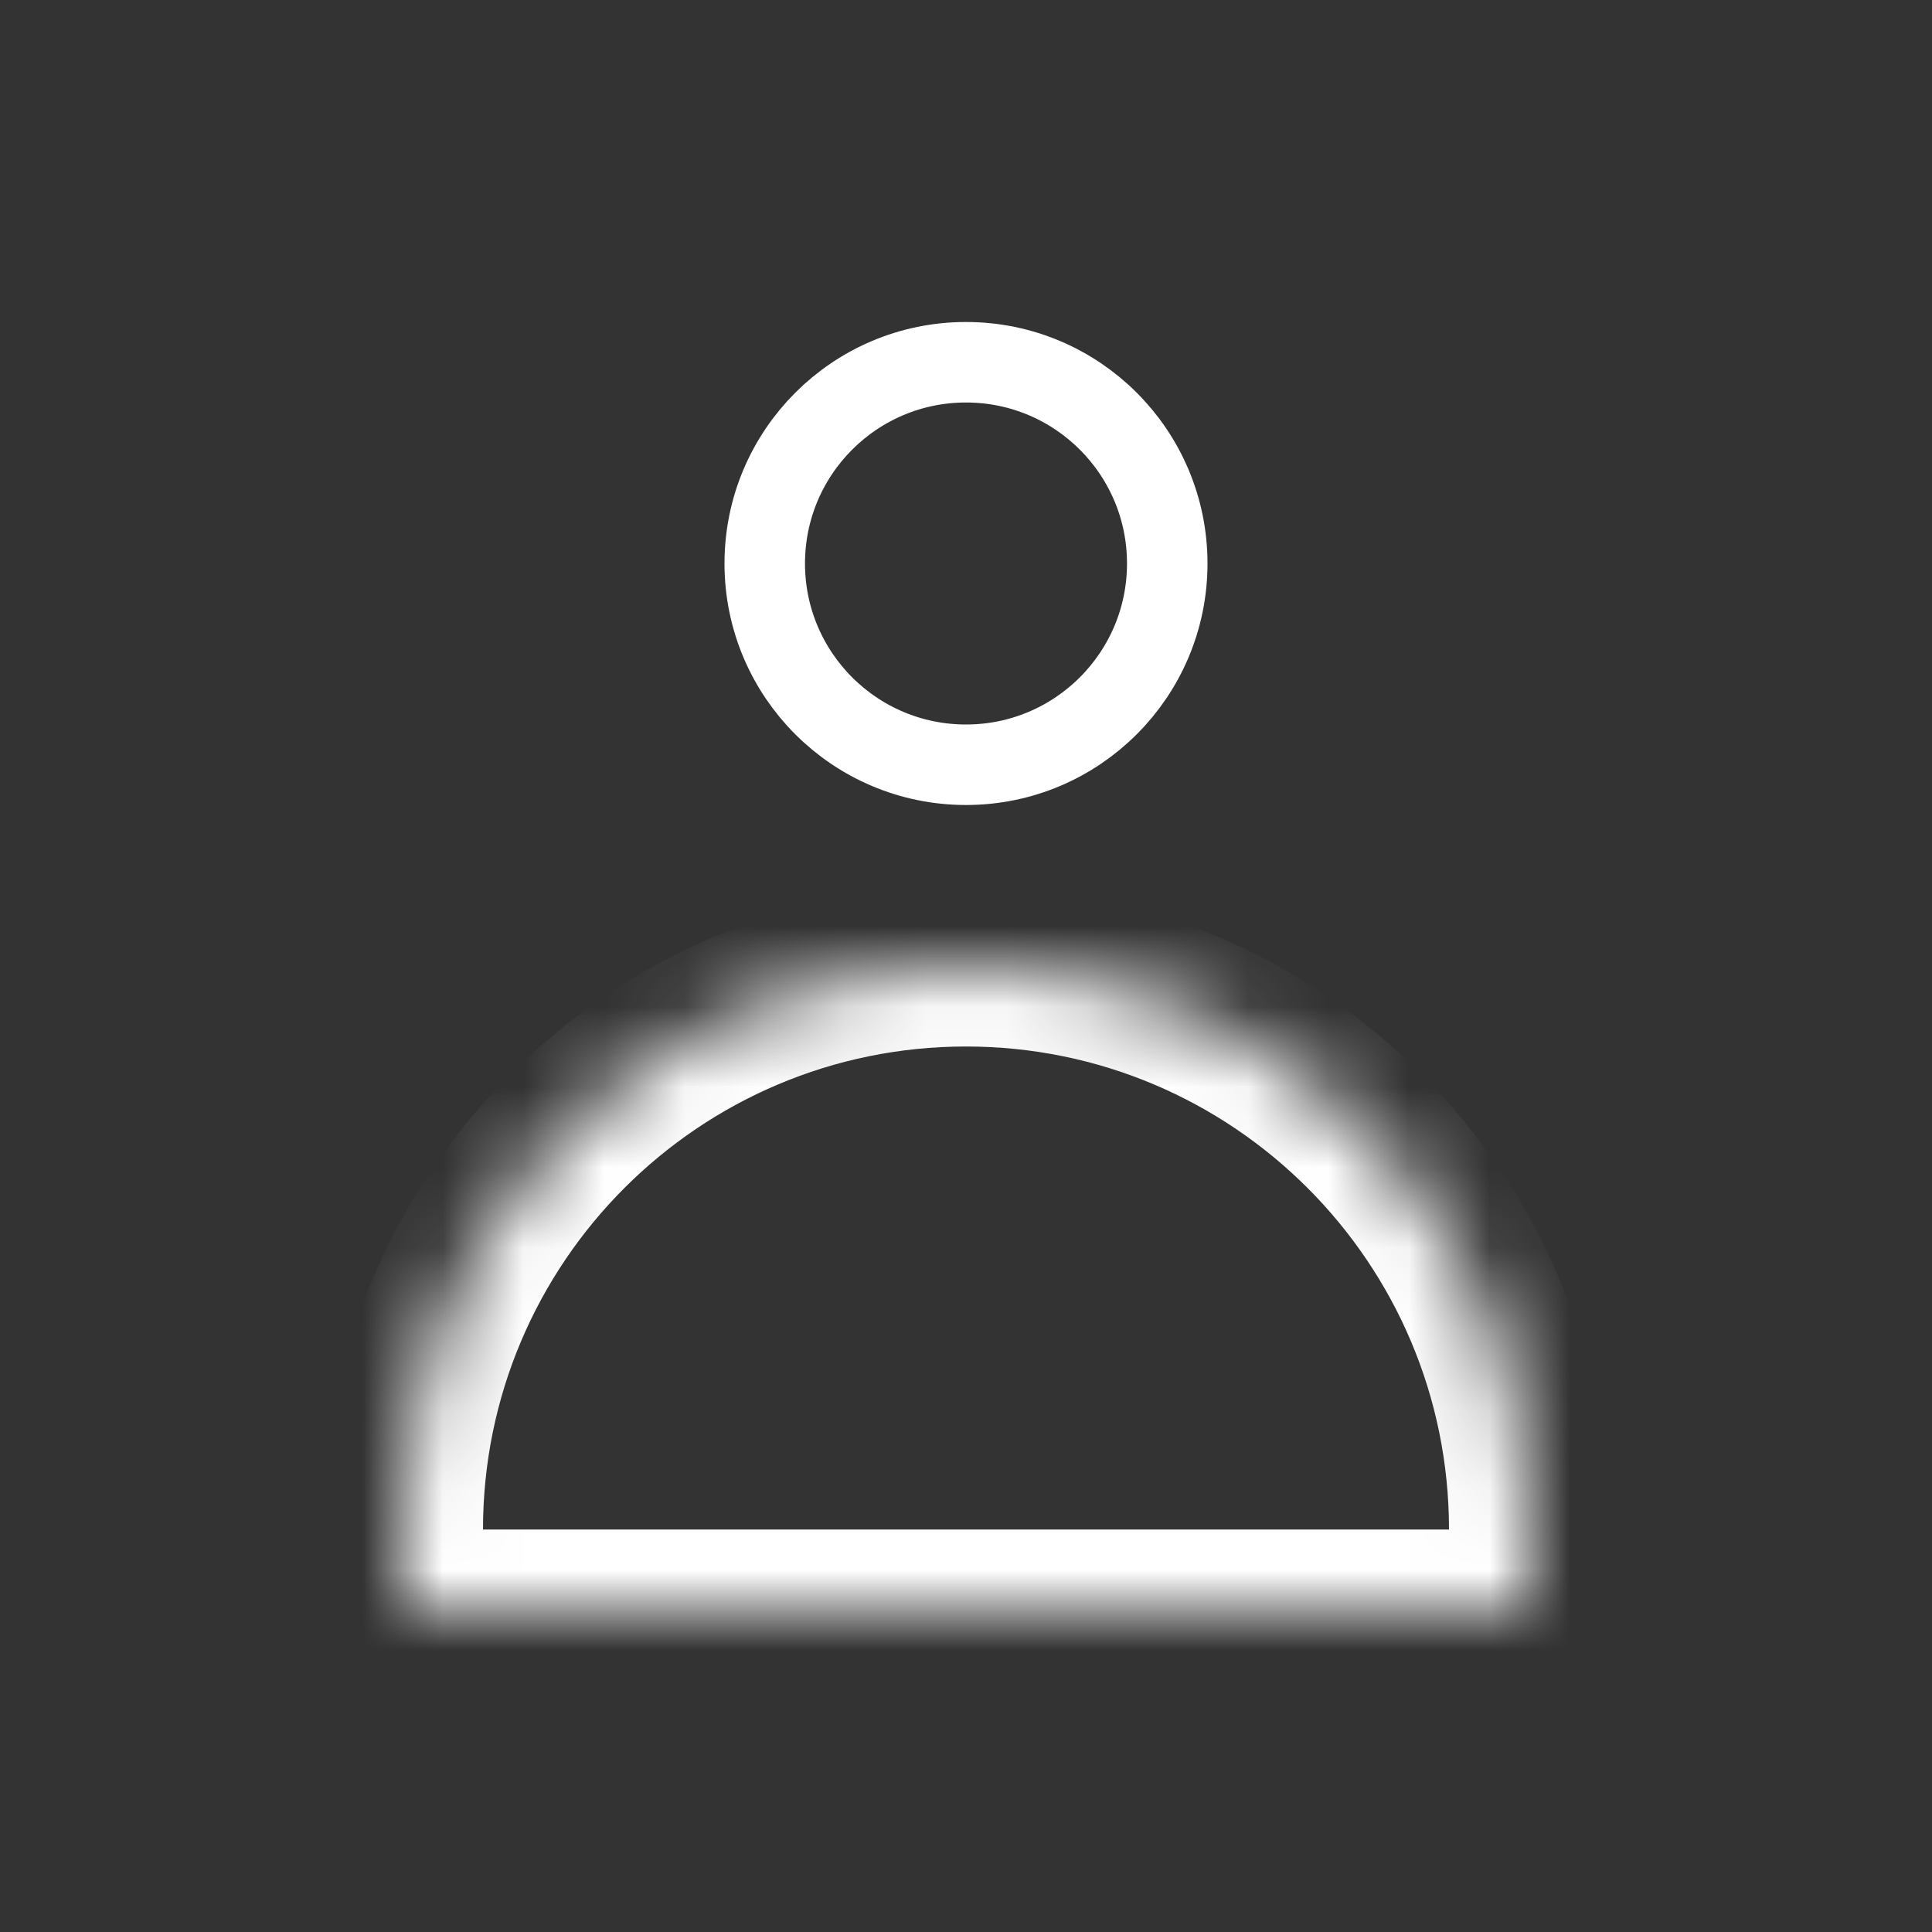 <svg width="24" height="24" viewBox="0 0 24 24" fill="none" xmlns="http://www.w3.org/2000/svg">
<rect x="0" y="0" width="24" height="24" fill="#333333" stroke="none"/>
<circle cx="12" cy="7" r="2.5" stroke="white"/>
<mask id="path-2-inside-1_544_616" fill="white">
<path d="M5 19C5 15.134 8.134 12 12 12C15.866 12 19 15.134 19 19V20H5V19Z"/>
</mask>
<path d="M19 20V21H20V20H19ZM5 20H4V21H5V20ZM18 19V20H20V19H18ZM19 19H5V21H19V19ZM6 20V19H4V20H6ZM12 13C15.314 13 18 15.686 18 19H20C20 14.582 16.418 11 12 11V13ZM12 11C7.582 11 4 14.582 4 19H6C6 15.686 8.686 13 12 13V11Z" fill="white" mask="url(#path-2-inside-1_544_616)"/>
</svg>
